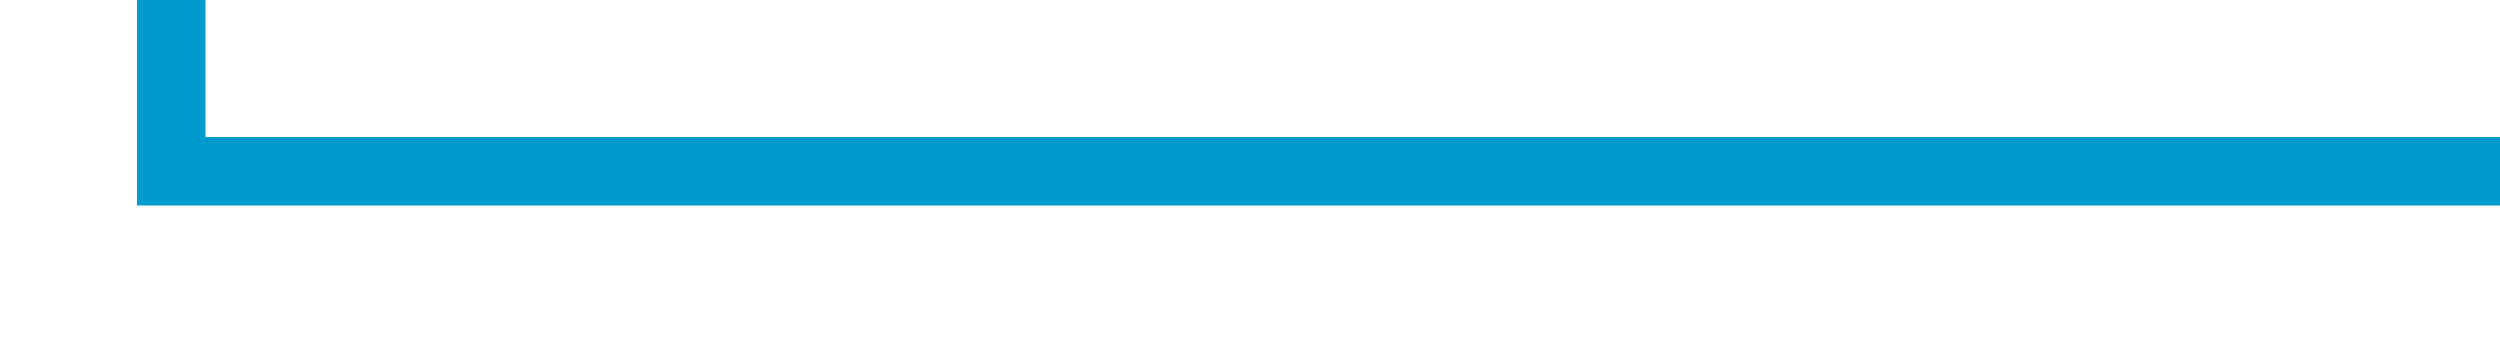 ﻿<?xml version="1.0" encoding="utf-8"?>
<svg version="1.1" xmlns:xlink="http://www.w3.org/1999/xlink" width="73px" height="10px" preserveAspectRatio="xMinYMid meet" viewBox="181 395  73 8" xmlns="http://www.w3.org/2000/svg">
  <defs>
    <mask fill="white" id="clip267">
      <path d="M 150 318  L 222 318  L 222 343  L 150 343  Z M 150 251  L 264 251  L 264 402  L 150 402  Z " fill-rule="evenodd" />
    </mask>
  </defs>
  <path d="M 255 399  L 186 399  L 186 261  L 248 261  " stroke-width="2" stroke="#0099cc" fill="none" mask="url(#clip267)" />
  <path d="M 247 268.6  L 254 261  L 247 253.4  L 247 268.6  Z " fill-rule="nonzero" fill="#0099cc" stroke="none" mask="url(#clip267)" />
</svg>